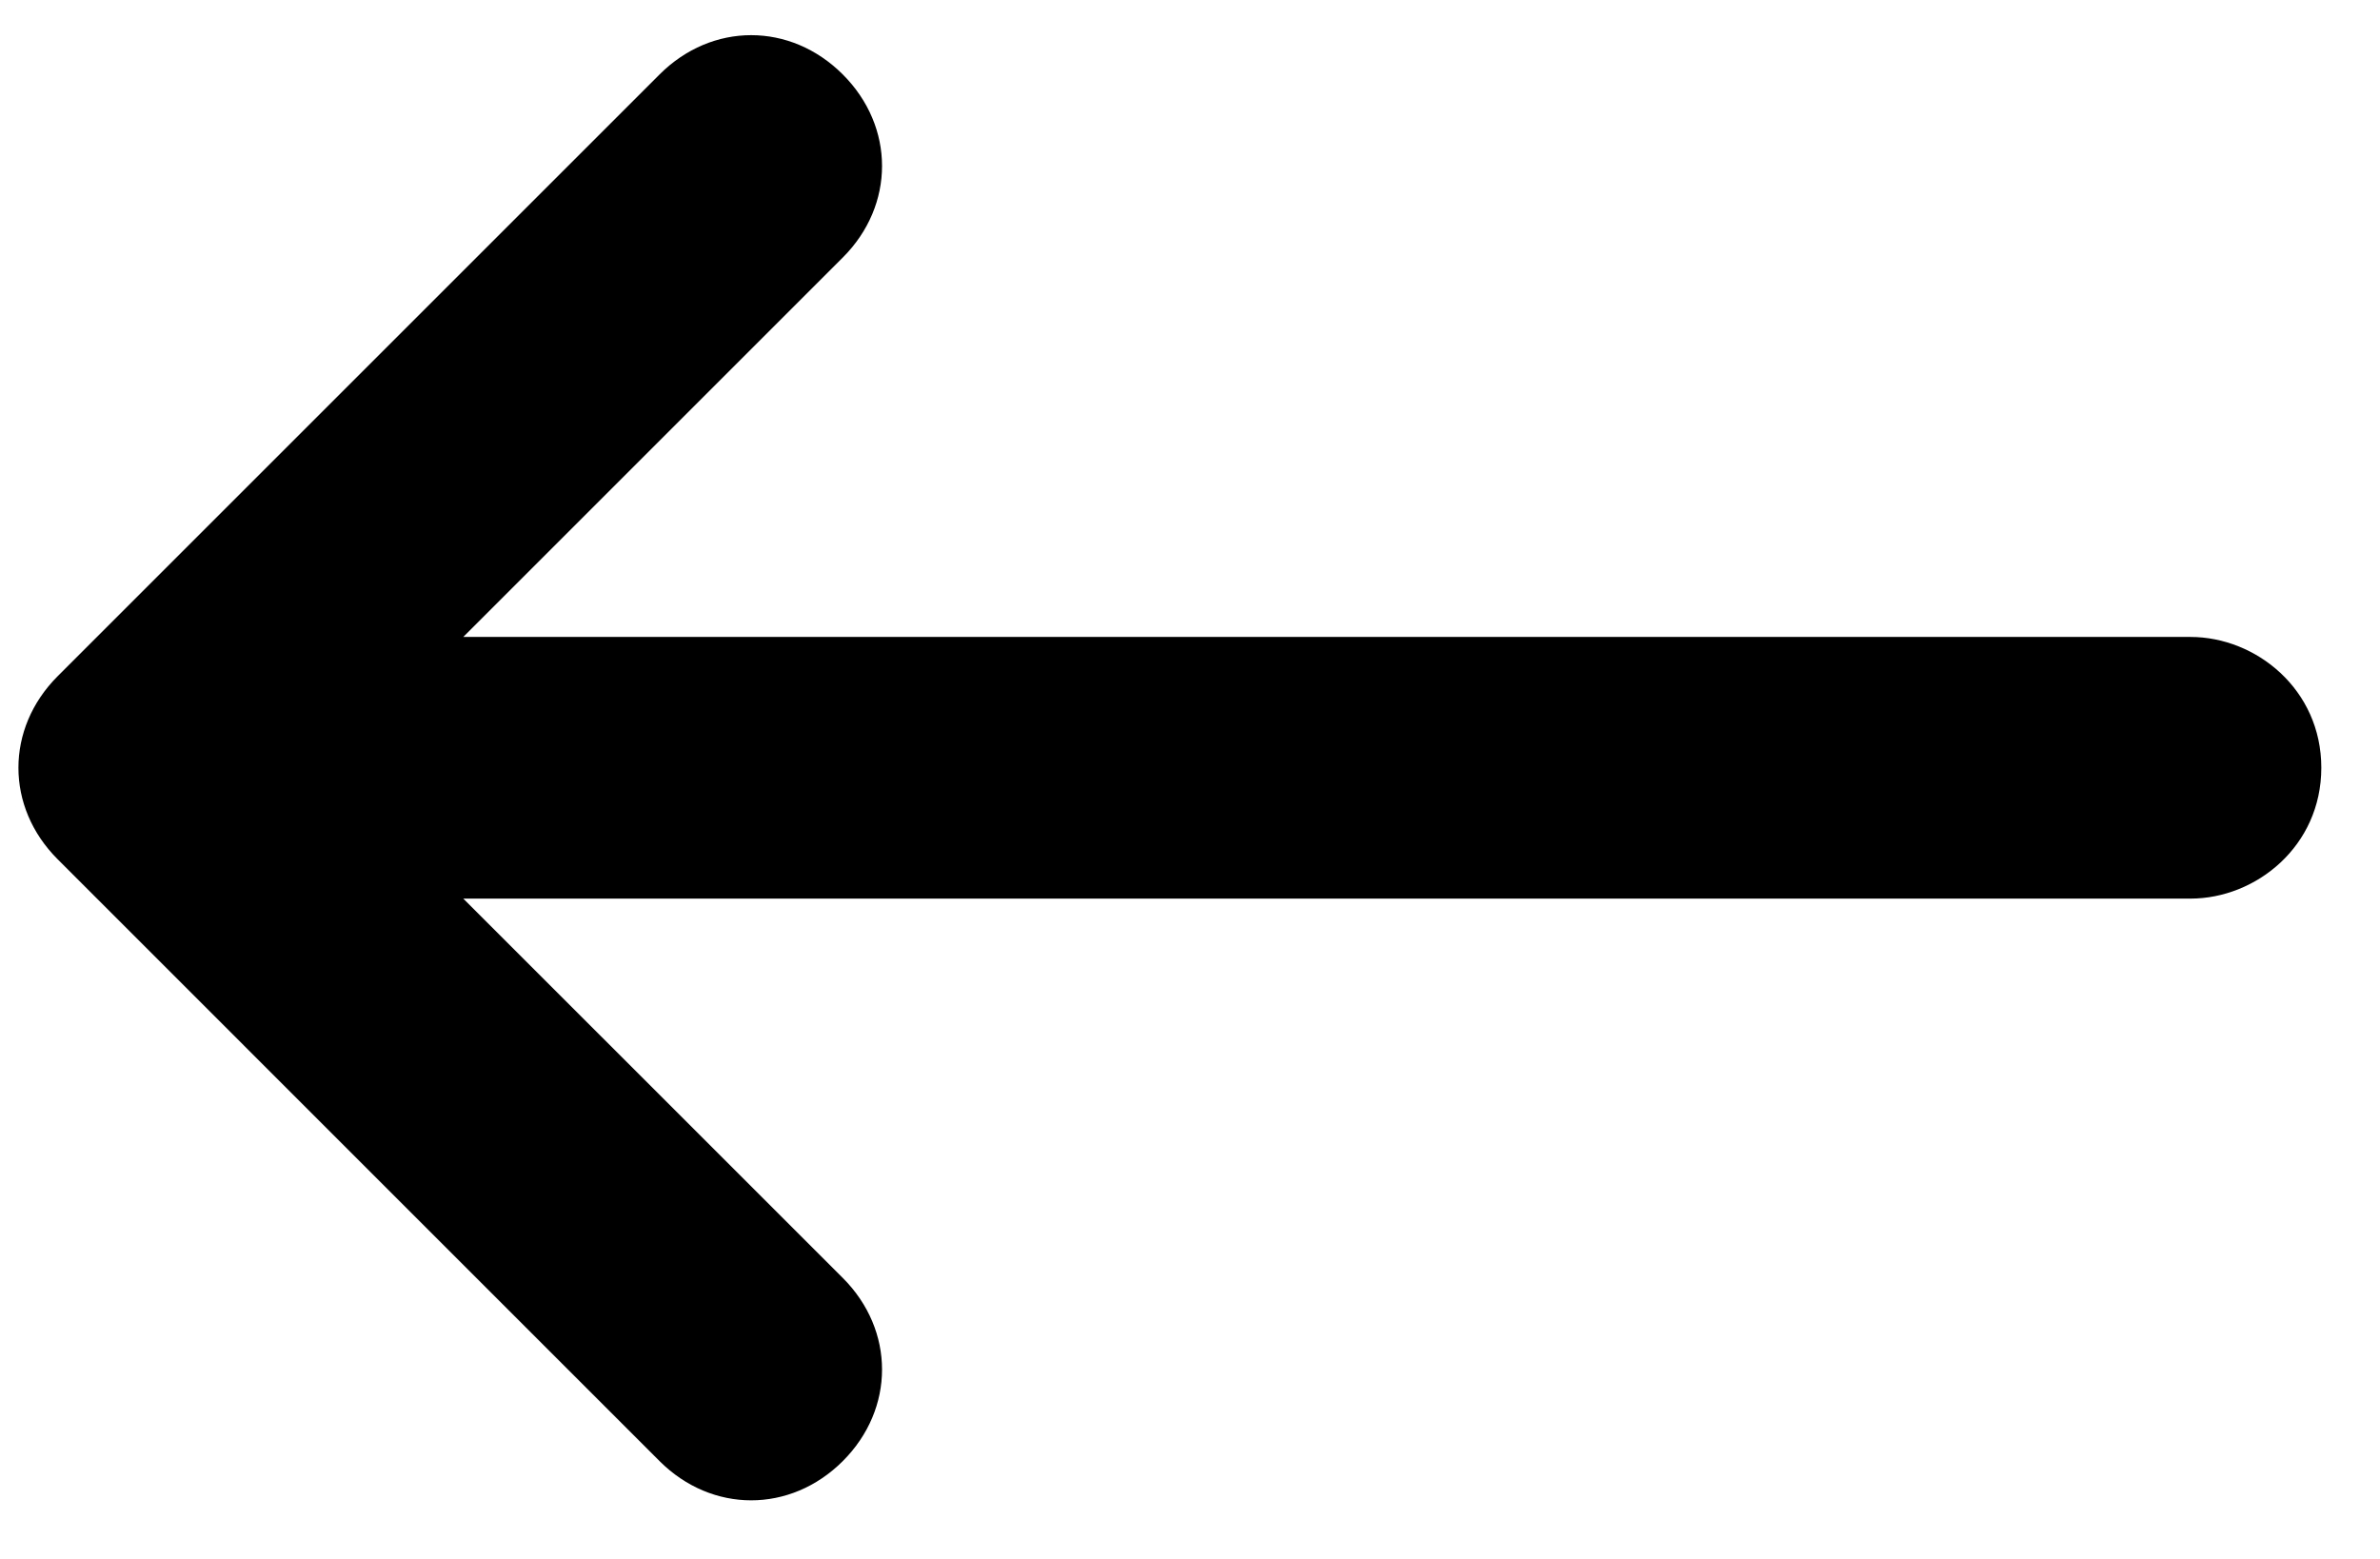 <svg width="29" height="19" viewBox="0 0 29 19" fill="none" xmlns="http://www.w3.org/2000/svg">
<path d="M26.691 7.763L5.645 7.763L10.269 3.139C10.907 2.501 10.907 1.545 10.269 0.907C9.631 0.269 8.675 0.269 8.037 0.907L0.703 8.241C0.065 8.879 0.065 9.836 0.703 10.473L8.037 17.808C8.675 18.445 9.631 18.445 10.269 17.808C10.907 17.17 10.907 16.213 10.269 15.575L5.645 10.952L26.691 10.952C27.488 10.952 28.285 10.314 28.285 9.357C28.285 8.401 27.488 7.763 26.691 7.763Z" fill="currentColor"/>
</svg>
